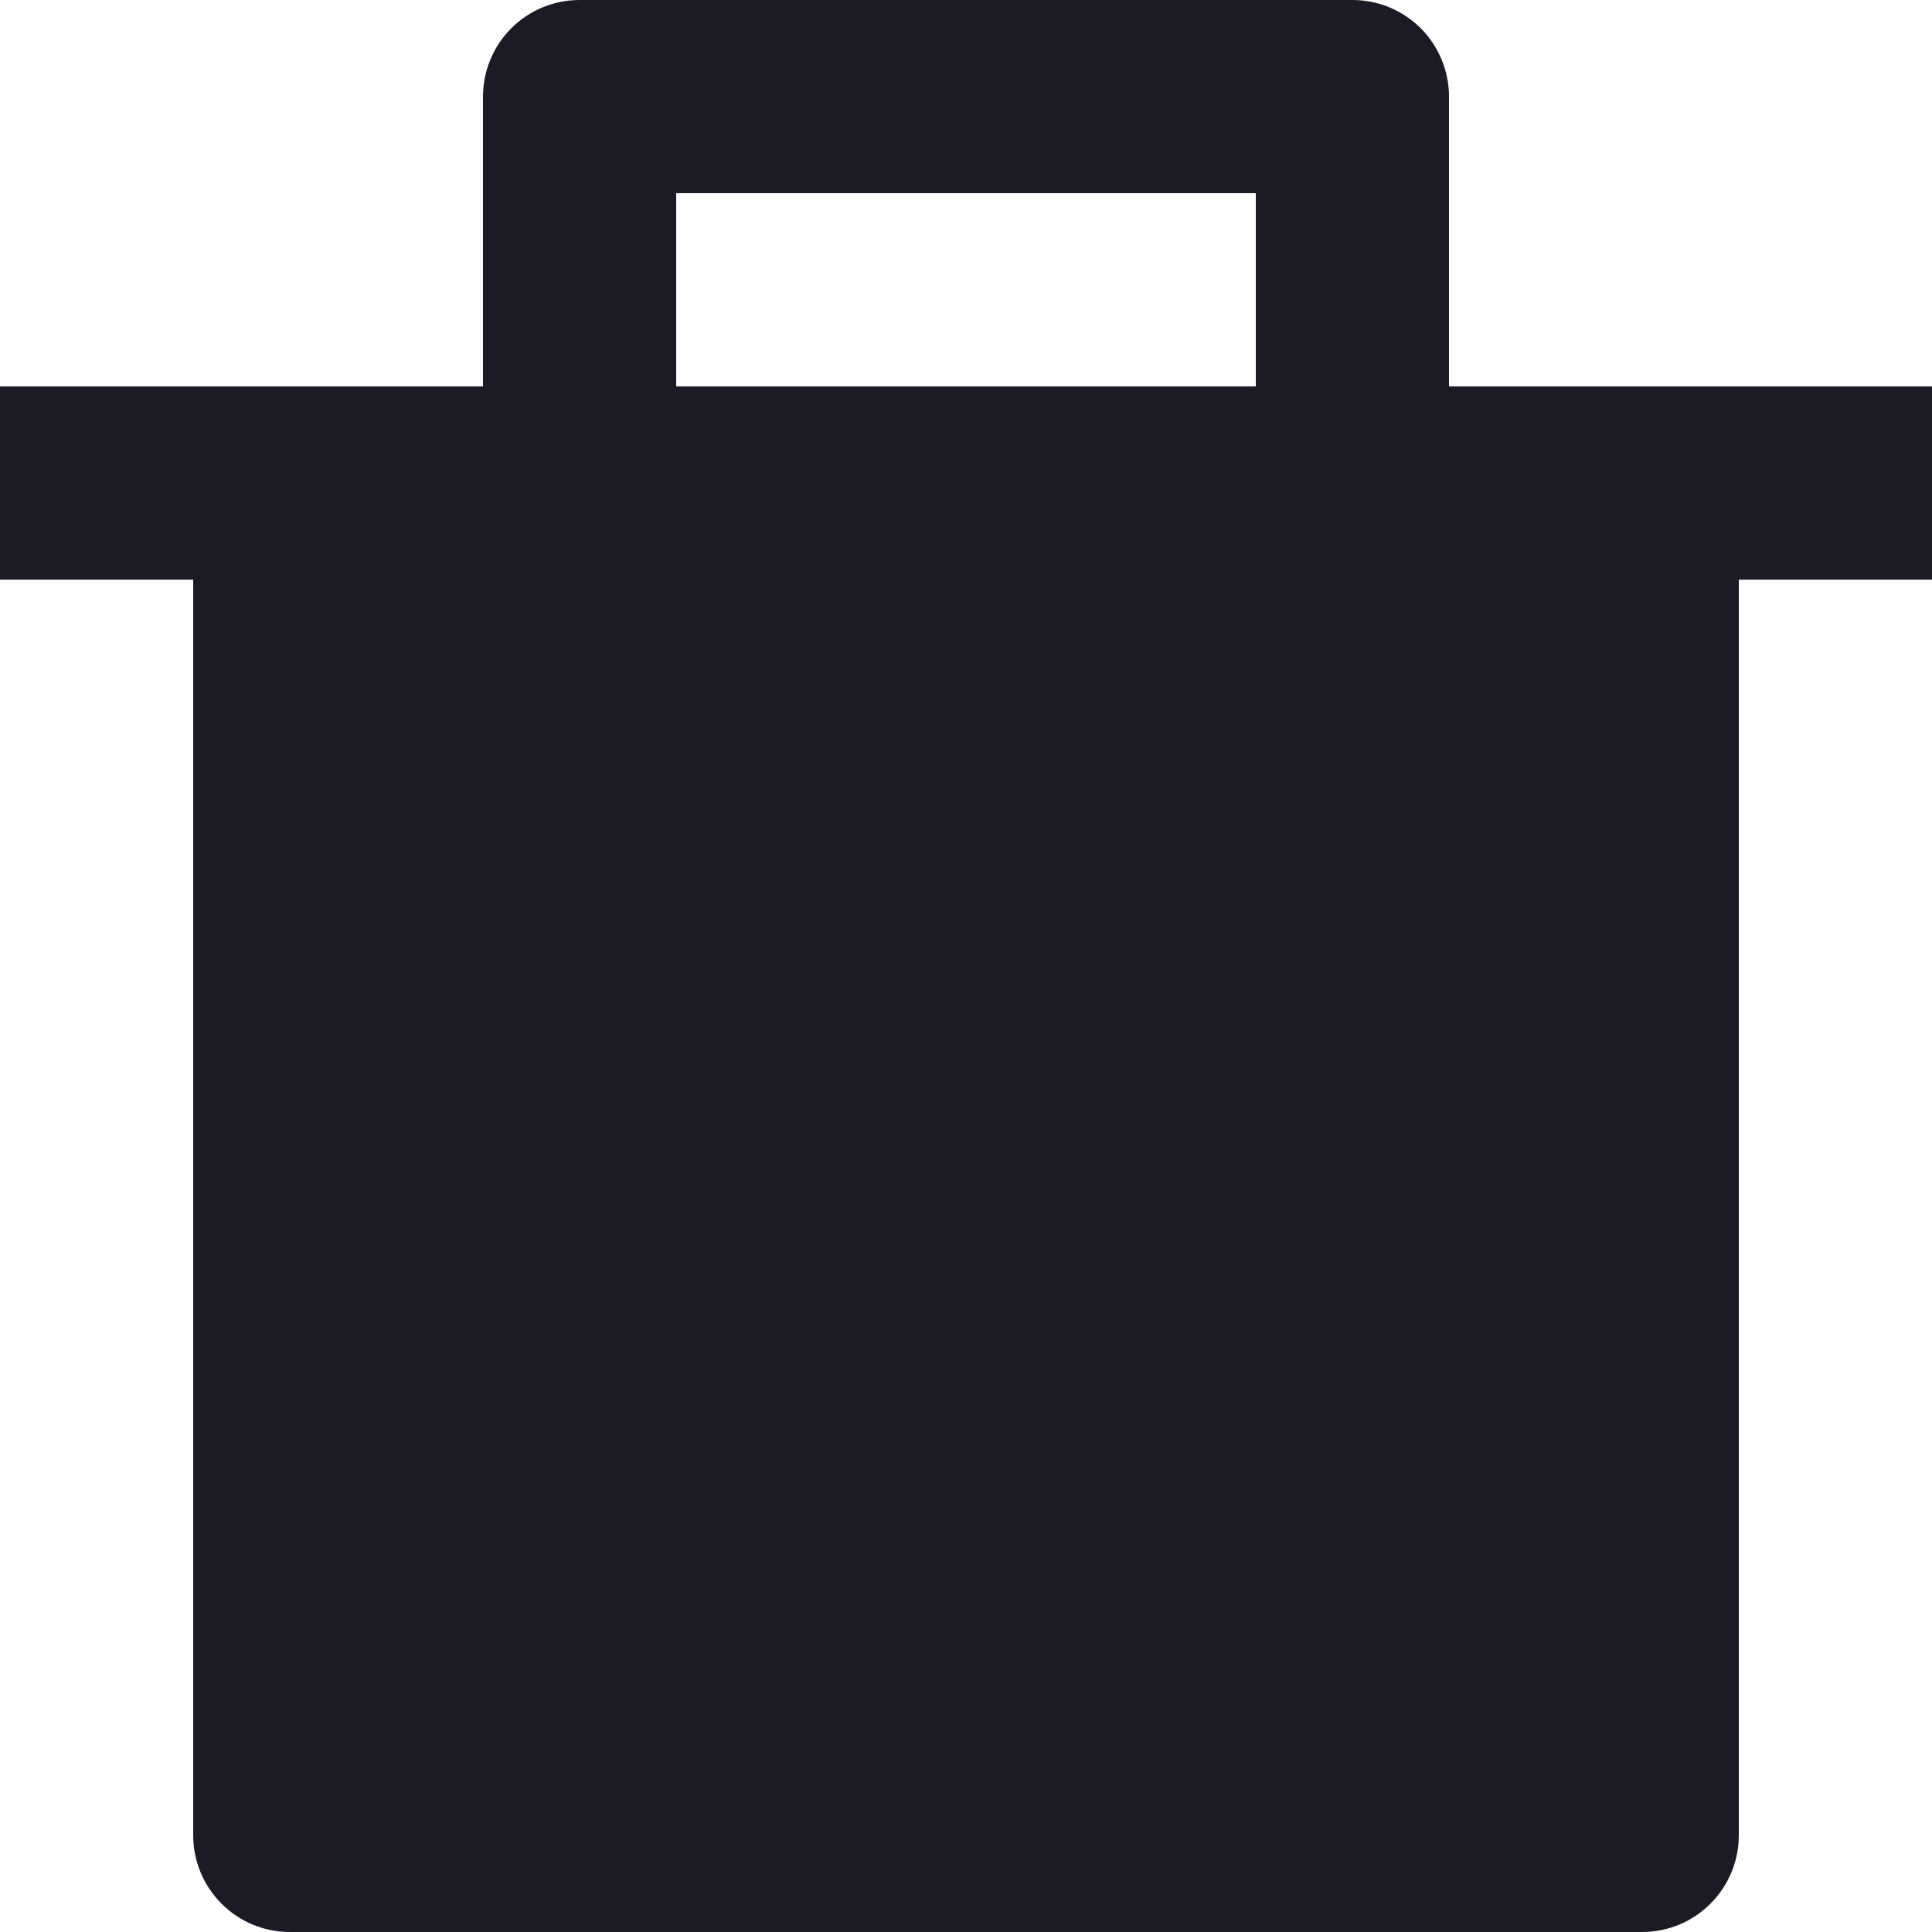 <svg width="15" height="15" viewBox="0 0 15 15" fill="none" xmlns="http://www.w3.org/2000/svg">
<path d="M3.75 3V0.75C3.75 0.551 3.829 0.36 3.97 0.219C4.11 0.079 4.301 -0 4.5 -0H10.5C10.699 -0 10.89 0.079 11.03 0.219C11.171 0.36 11.25 0.551 11.25 0.75V3H15V4.5H13.5V14.25C13.5 14.449 13.421 14.639 13.28 14.78C13.14 14.921 12.949 15 12.75 15H2.25C2.051 15 1.86 14.921 1.72 14.78C1.579 14.639 1.5 14.449 1.5 14.25V4.5H0V3H3.75ZM5.25 1.5V3H9.75V1.5H5.25Z" fill="#1B1B25"/>
</svg>

